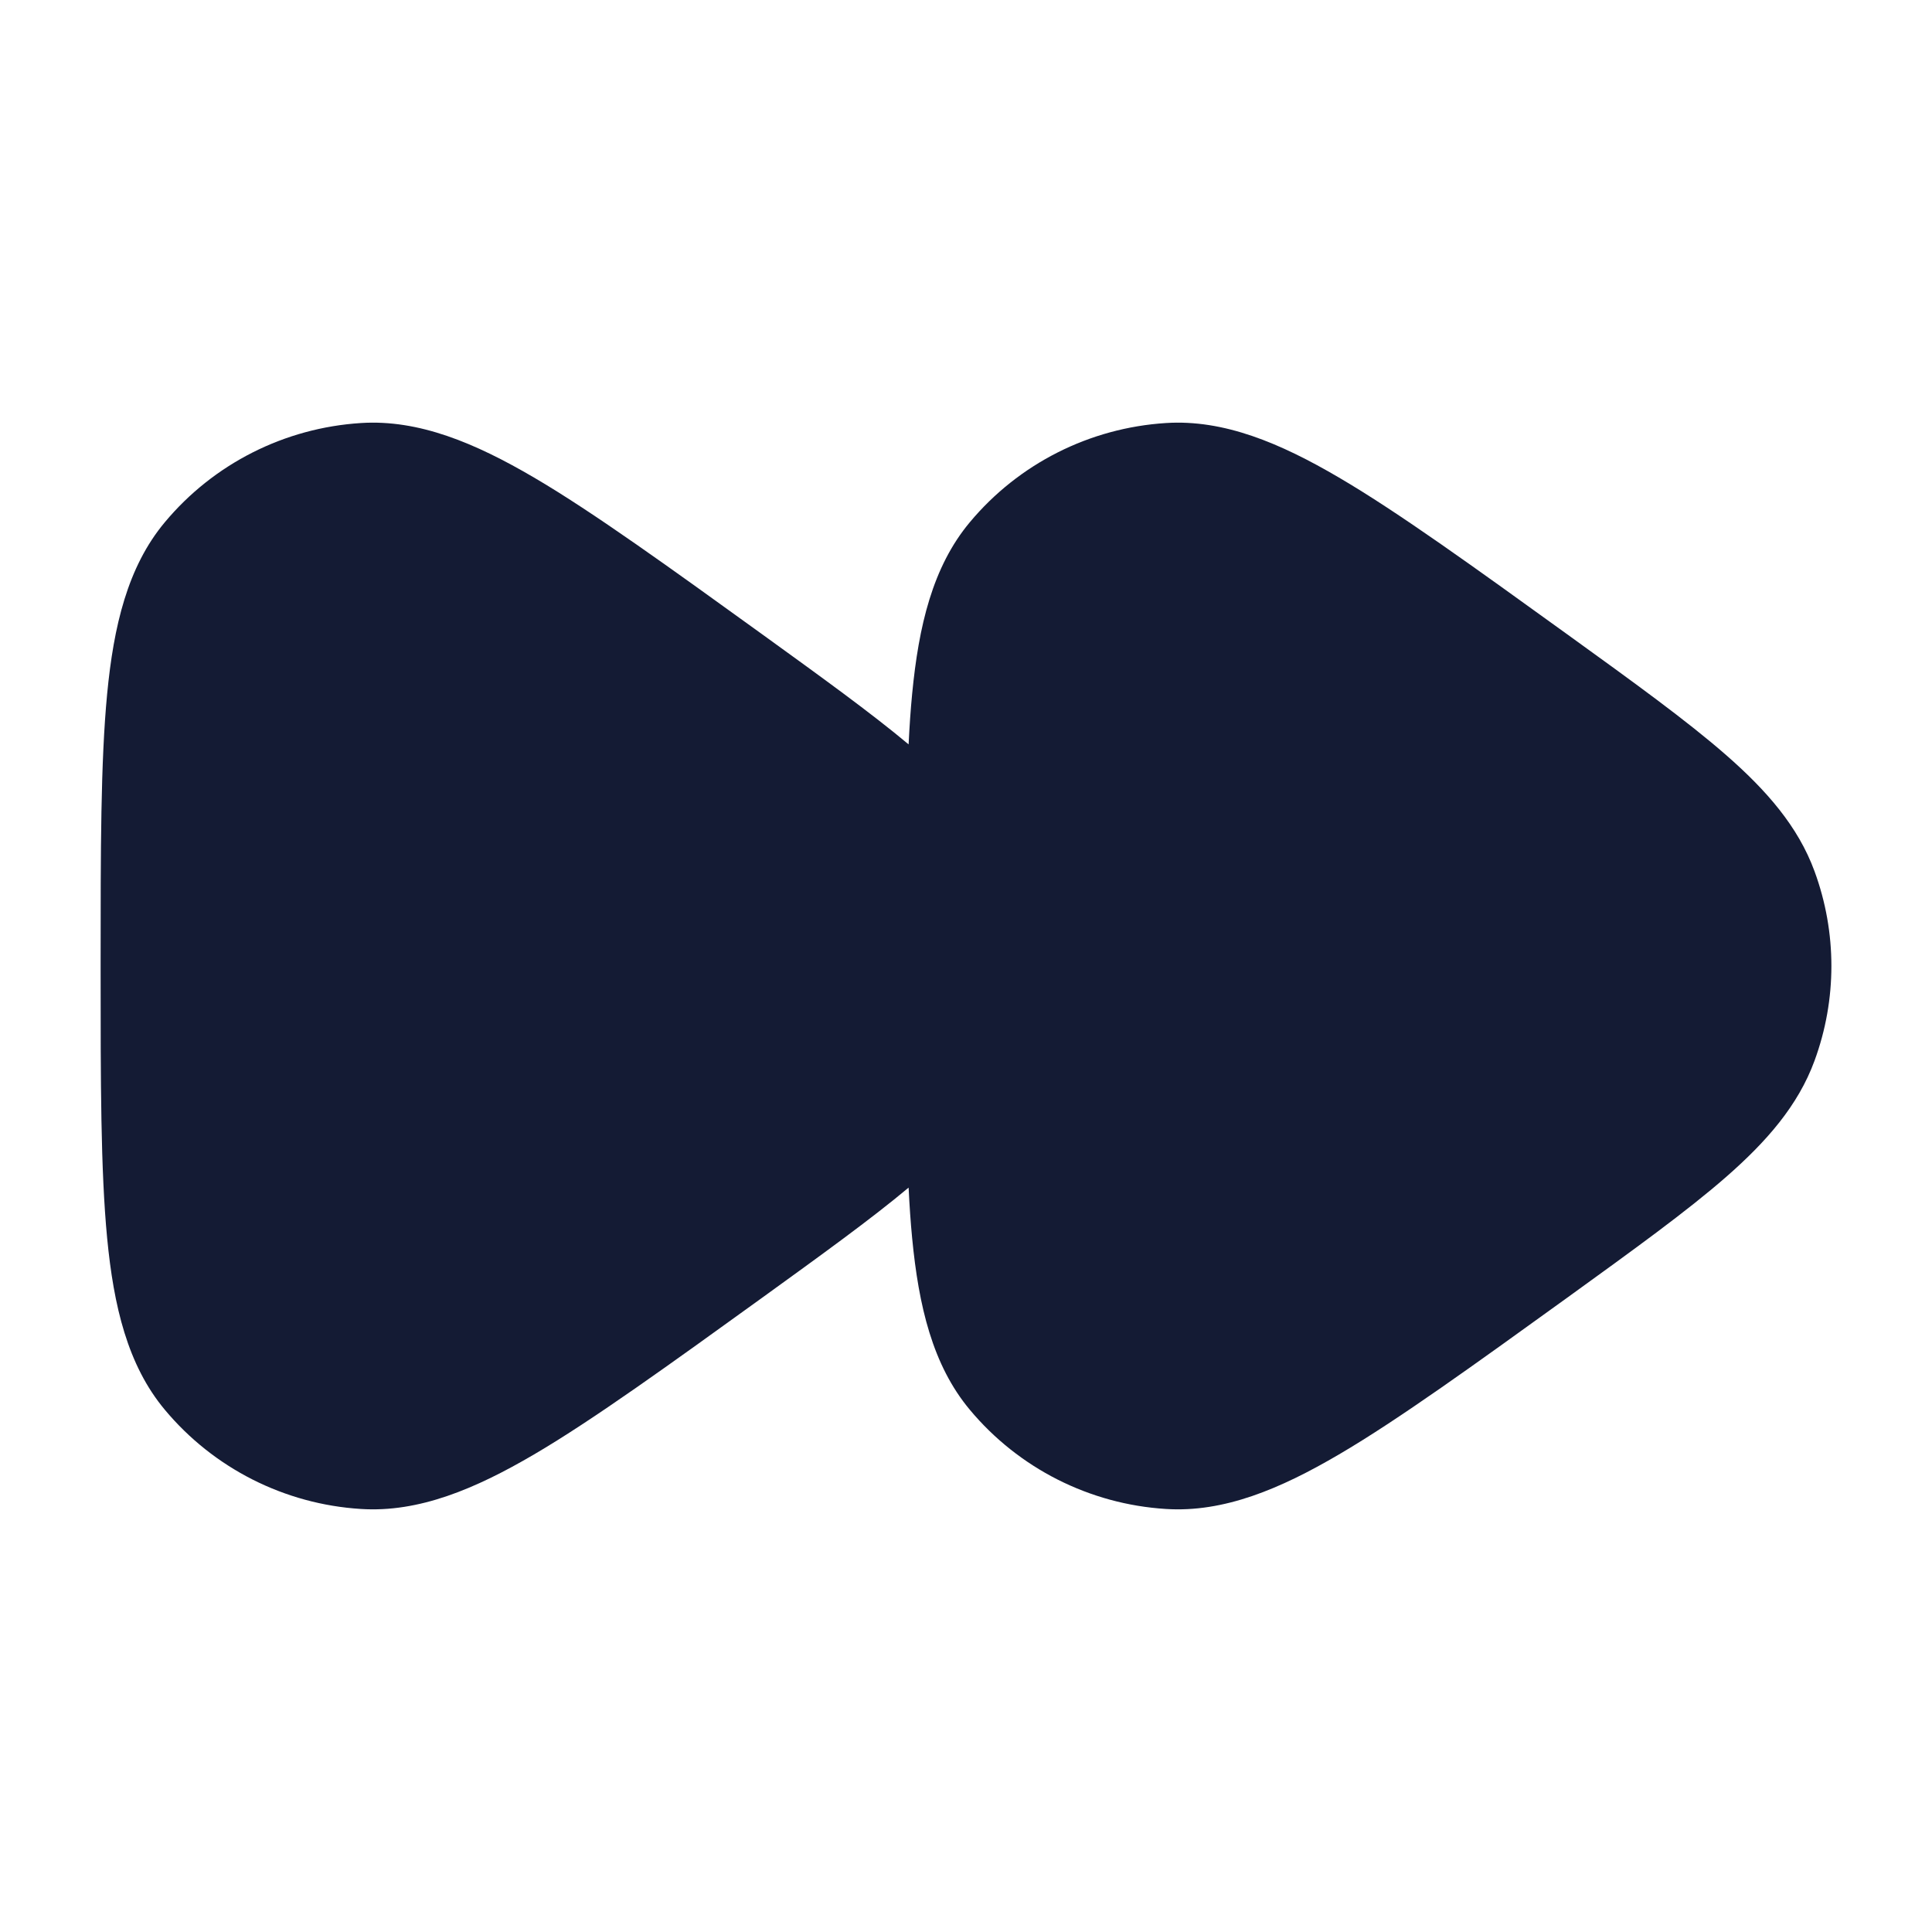 <svg width="24" height="24" viewBox="0 0 24 24" fill="none" xmlns="http://www.w3.org/2000/svg">
<path fill-rule="evenodd" clip-rule="evenodd" d="M21.444 9.381C20.956 8.954 20.292 8.474 19.465 7.877L19.465 7.877L19.465 7.877C18.33 7.058 17.369 6.363 16.634 5.933C15.902 5.503 15.203 5.209 14.484 5.255C13.536 5.315 12.654 5.76 12.047 6.488C11.584 7.042 11.412 7.778 11.331 8.62C11.312 8.815 11.298 9.024 11.287 9.247C10.816 8.853 10.206 8.413 9.465 7.877L9.465 7.877L9.465 7.877C8.33 7.058 7.369 6.363 6.635 5.933C5.902 5.503 5.203 5.209 4.484 5.255C3.536 5.315 2.654 5.76 2.047 6.488C1.584 7.042 1.412 7.778 1.331 8.62C1.25 9.464 1.25 10.565 1.25 11.958V11.958V12.042V12.042C1.25 13.435 1.25 14.536 1.331 15.38C1.412 16.222 1.584 16.958 2.047 17.512C2.654 18.24 3.536 18.686 4.484 18.745C5.203 18.791 5.902 18.497 6.635 18.067C7.369 17.637 8.33 16.942 9.465 16.123L9.465 16.123L9.465 16.123C10.206 15.587 10.816 15.147 11.287 14.753C11.298 14.976 11.312 15.185 11.331 15.38C11.412 16.222 11.584 16.958 12.047 17.512C12.654 18.24 13.536 18.686 14.484 18.745C15.203 18.791 15.902 18.497 16.634 18.067C17.369 17.637 18.33 16.942 19.465 16.123L19.465 16.123L19.465 16.123C20.292 15.525 20.956 15.046 21.444 14.619C21.942 14.183 22.336 13.736 22.541 13.176C22.82 12.416 22.82 11.584 22.541 10.824C22.336 10.264 21.942 9.817 21.444 9.381Z" fill="#141B34"/>
</svg>

